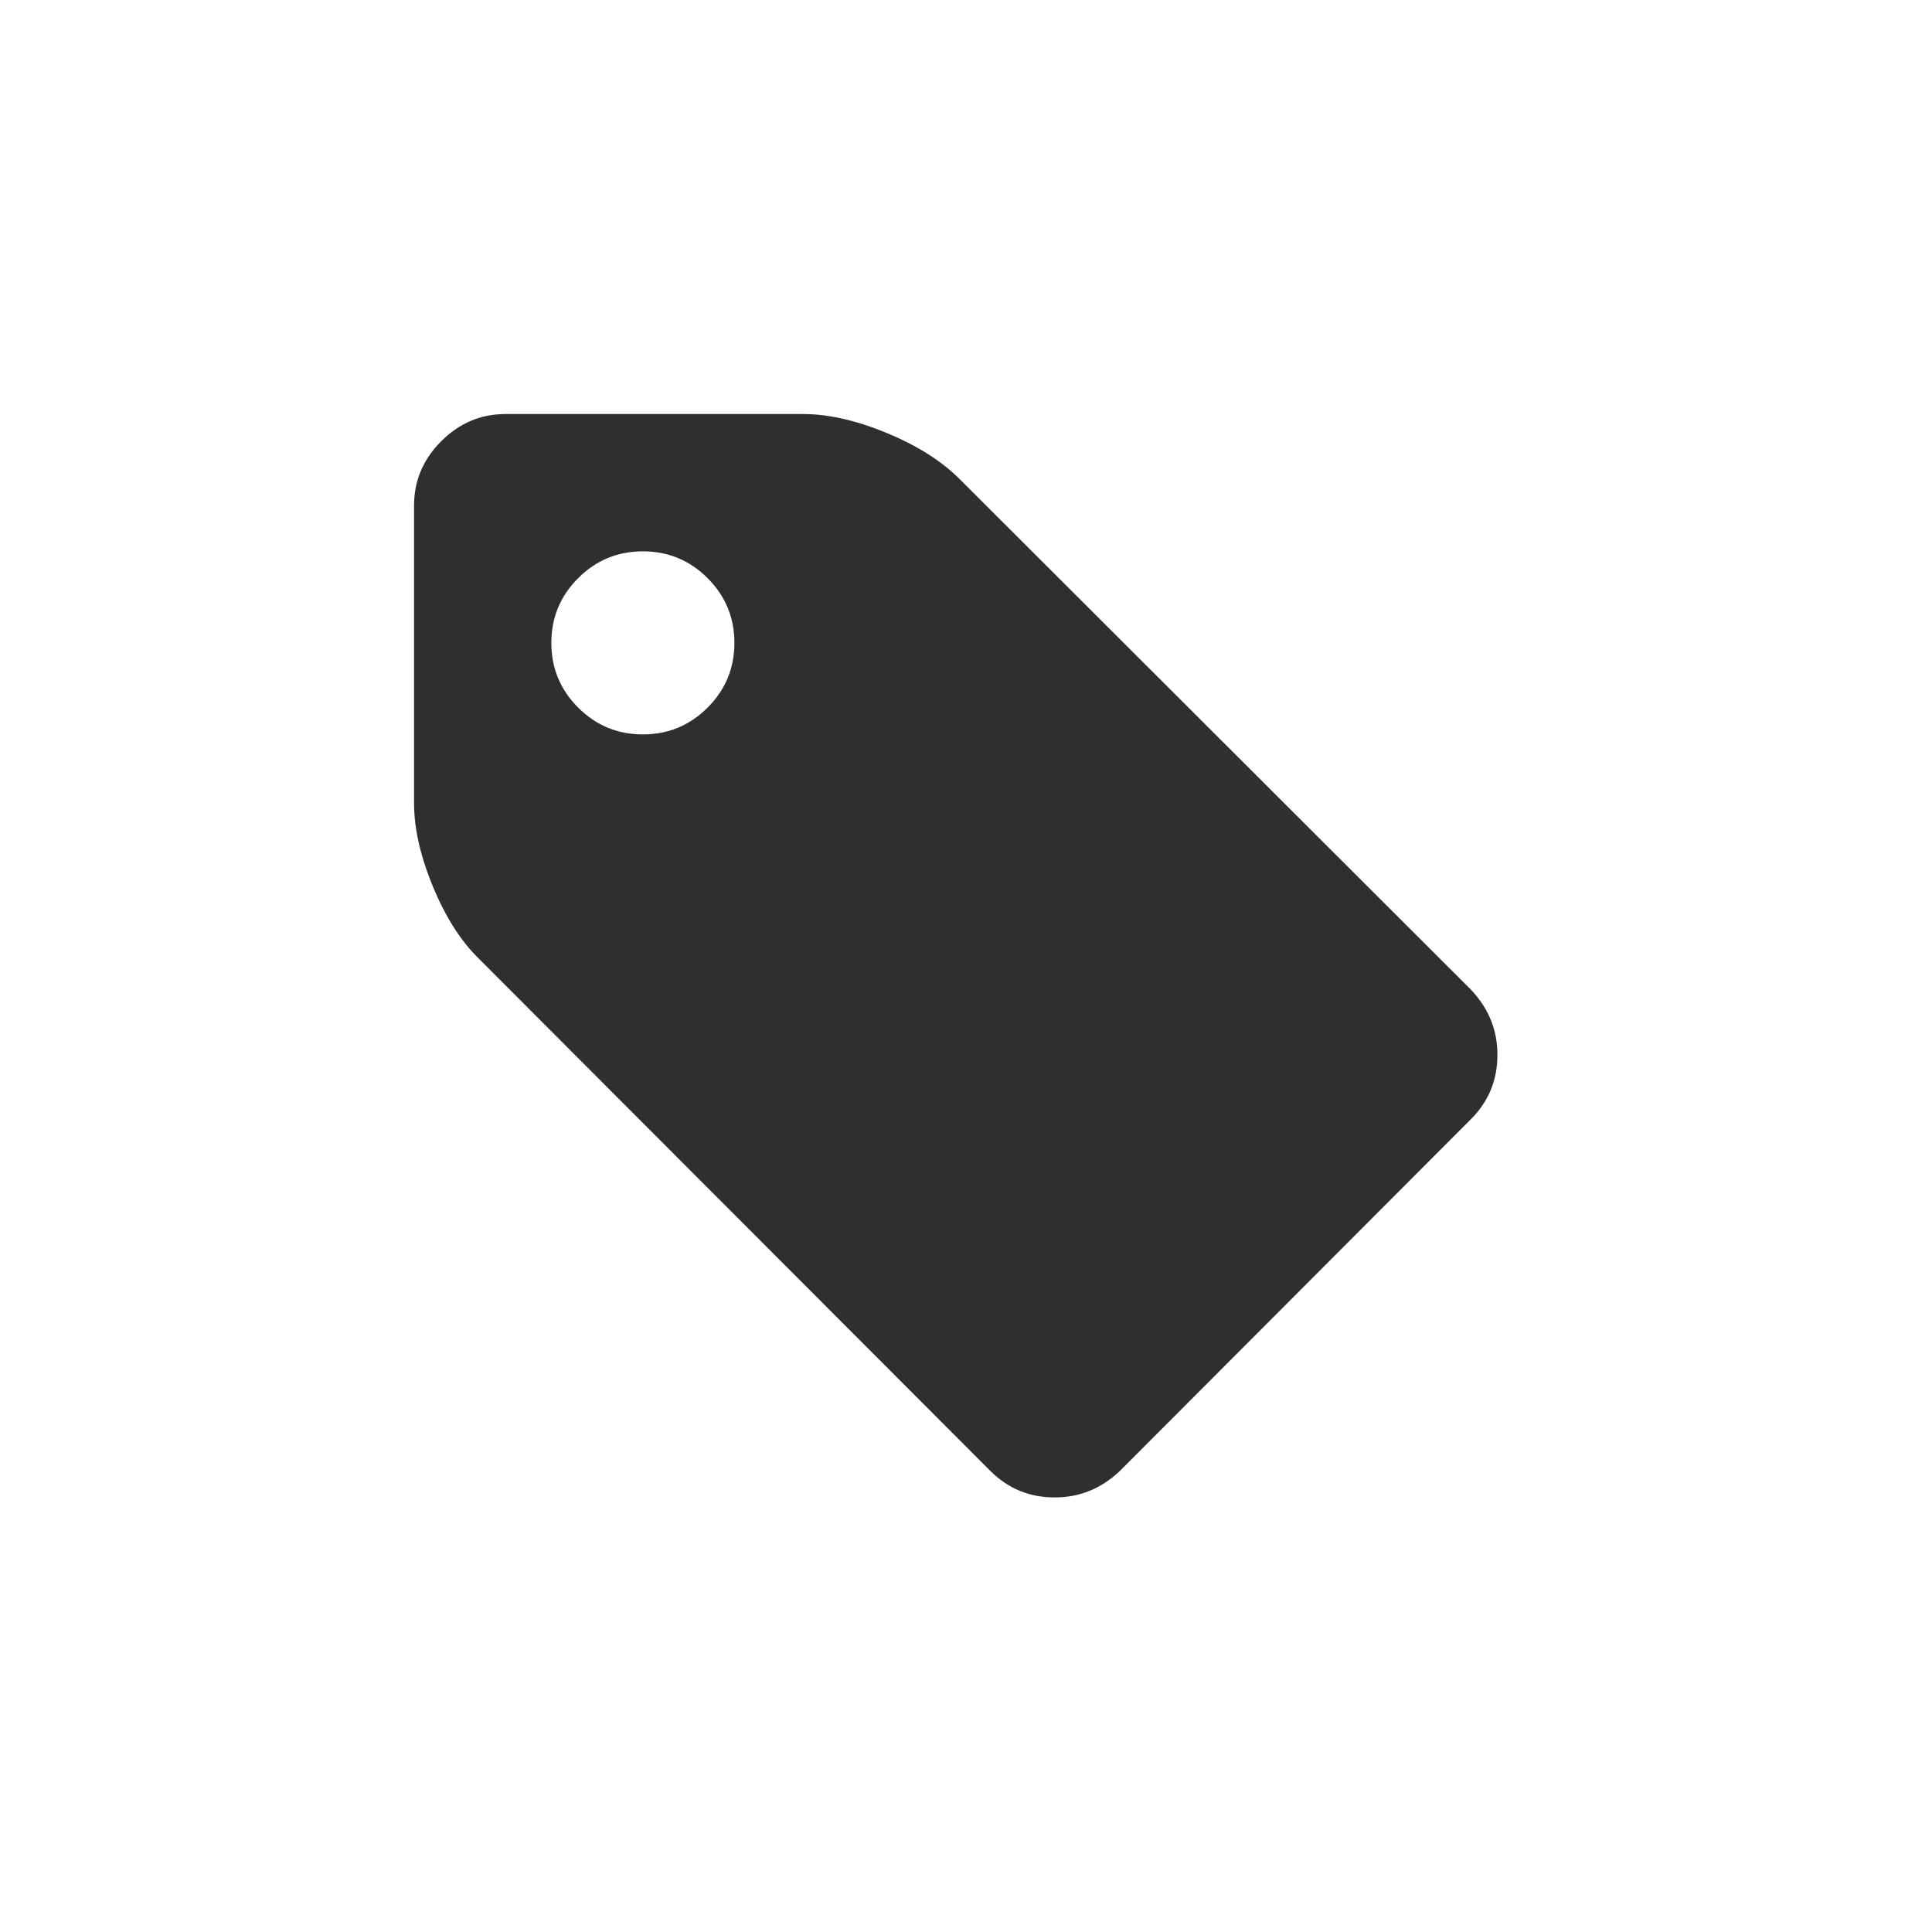 <?xml version="1.0" encoding="UTF-8" standalone="no"?>
<svg
   version="1.1"
   id="Capa_1"
   x="0px"
   y="0px"
   width="21"
   height="21"
   viewBox="0 0 17.741 17.741"
   xml:space="preserve"
   class=""
   sodipodi:docname="tag_indicator_dark.svg"
   inkscape:version="1.3 (0e150ed6c4, 2023-07-21)"
   xmlns:inkscape="http://www.inkscape.org/namespaces/inkscape"
   xmlns:sodipodi="http://sodipodi.sourceforge.net/DTD/sodipodi-0.dtd"
   xmlns="http://www.w3.org/2000/svg"
   xmlns:svg="http://www.w3.org/2000/svg"
   xmlns:rdf="http://www.w3.org/1999/02/22-rdf-syntax-ns#"
   xmlns:cc="http://creativecommons.org/ns#"
   xmlns:dc="http://purl.org/dc/elements/1.1/"><defs
   id="defs11" /><sodipodi:namedview
   pagecolor="#ffffff"
   bordercolor="#666666"
   borderopacity="1"
   objecttolerance="10"
   gridtolerance="10"
   guidetolerance="10"
   inkscape:pageopacity="0"
   inkscape:pageshadow="2"
   inkscape:window-width="1455"
   inkscape:window-height="1403"
   id="namedview9"
   showgrid="false"
   inkscape:zoom="11.335806"
   inkscape:cx="21.171852"
   inkscape:cy="29.684701"
   inkscape:window-x="1080"
   inkscape:window-y="340"
   inkscape:window-maximized="0"
   inkscape:current-layer="Capa_1"
   inkscape:showpageshadow="2"
   inkscape:pagecheckerboard="0"
   inkscape:deskcolor="#d1d1d1" /><g
   id="g6"
   transform="matrix(0.023,0,0,0.023,3.802,3.802)"><g
     id="g4">&#10;	<path
   d="M 421.985,229.833 217.847,25.981 C 210.612,18.743 200.907,12.607 188.726,7.565 176.541,2.522 165.407,0 155.318,0 H 36.547 C 26.648,0 18.083,3.619 10.85,10.848 3.617,18.081 0.002,26.646 0.002,36.545 v 118.771 c 0,10.088 2.519,21.219 7.564,33.404 5.045,12.185 11.182,21.792 18.417,28.837 L 230.118,421.98 c 7.043,7.043 15.602,10.564 25.697,10.564 9.89,0 18.558,-3.521 25.98,-10.564 L 421.981,281.51 c 7.043,-7.046 10.561,-15.604 10.561,-25.693 0,-9.898 -3.518,-18.559 -10.557,-25.984 z M 117.202,117.201 c -7.142,7.138 -15.752,10.709 -25.841,10.709 -10.085,0 -18.699,-3.571 -25.837,-10.709 -7.138,-7.139 -10.706,-15.749 -10.706,-25.837 0,-10.089 3.568,-18.702 10.706,-25.837 7.139,-7.139 15.752,-10.71 25.837,-10.71 10.089,0 18.702,3.571 25.841,10.71 7.135,7.135 10.706,15.749 10.706,25.837 0,10.088 -3.567,18.698 -10.706,25.837 z"
   data-original="#000000"
   class="active-path"
   data-old_color="#000000"
   fill="#2e2f30"
   id="path2" />&#10;</g></g> </svg>
